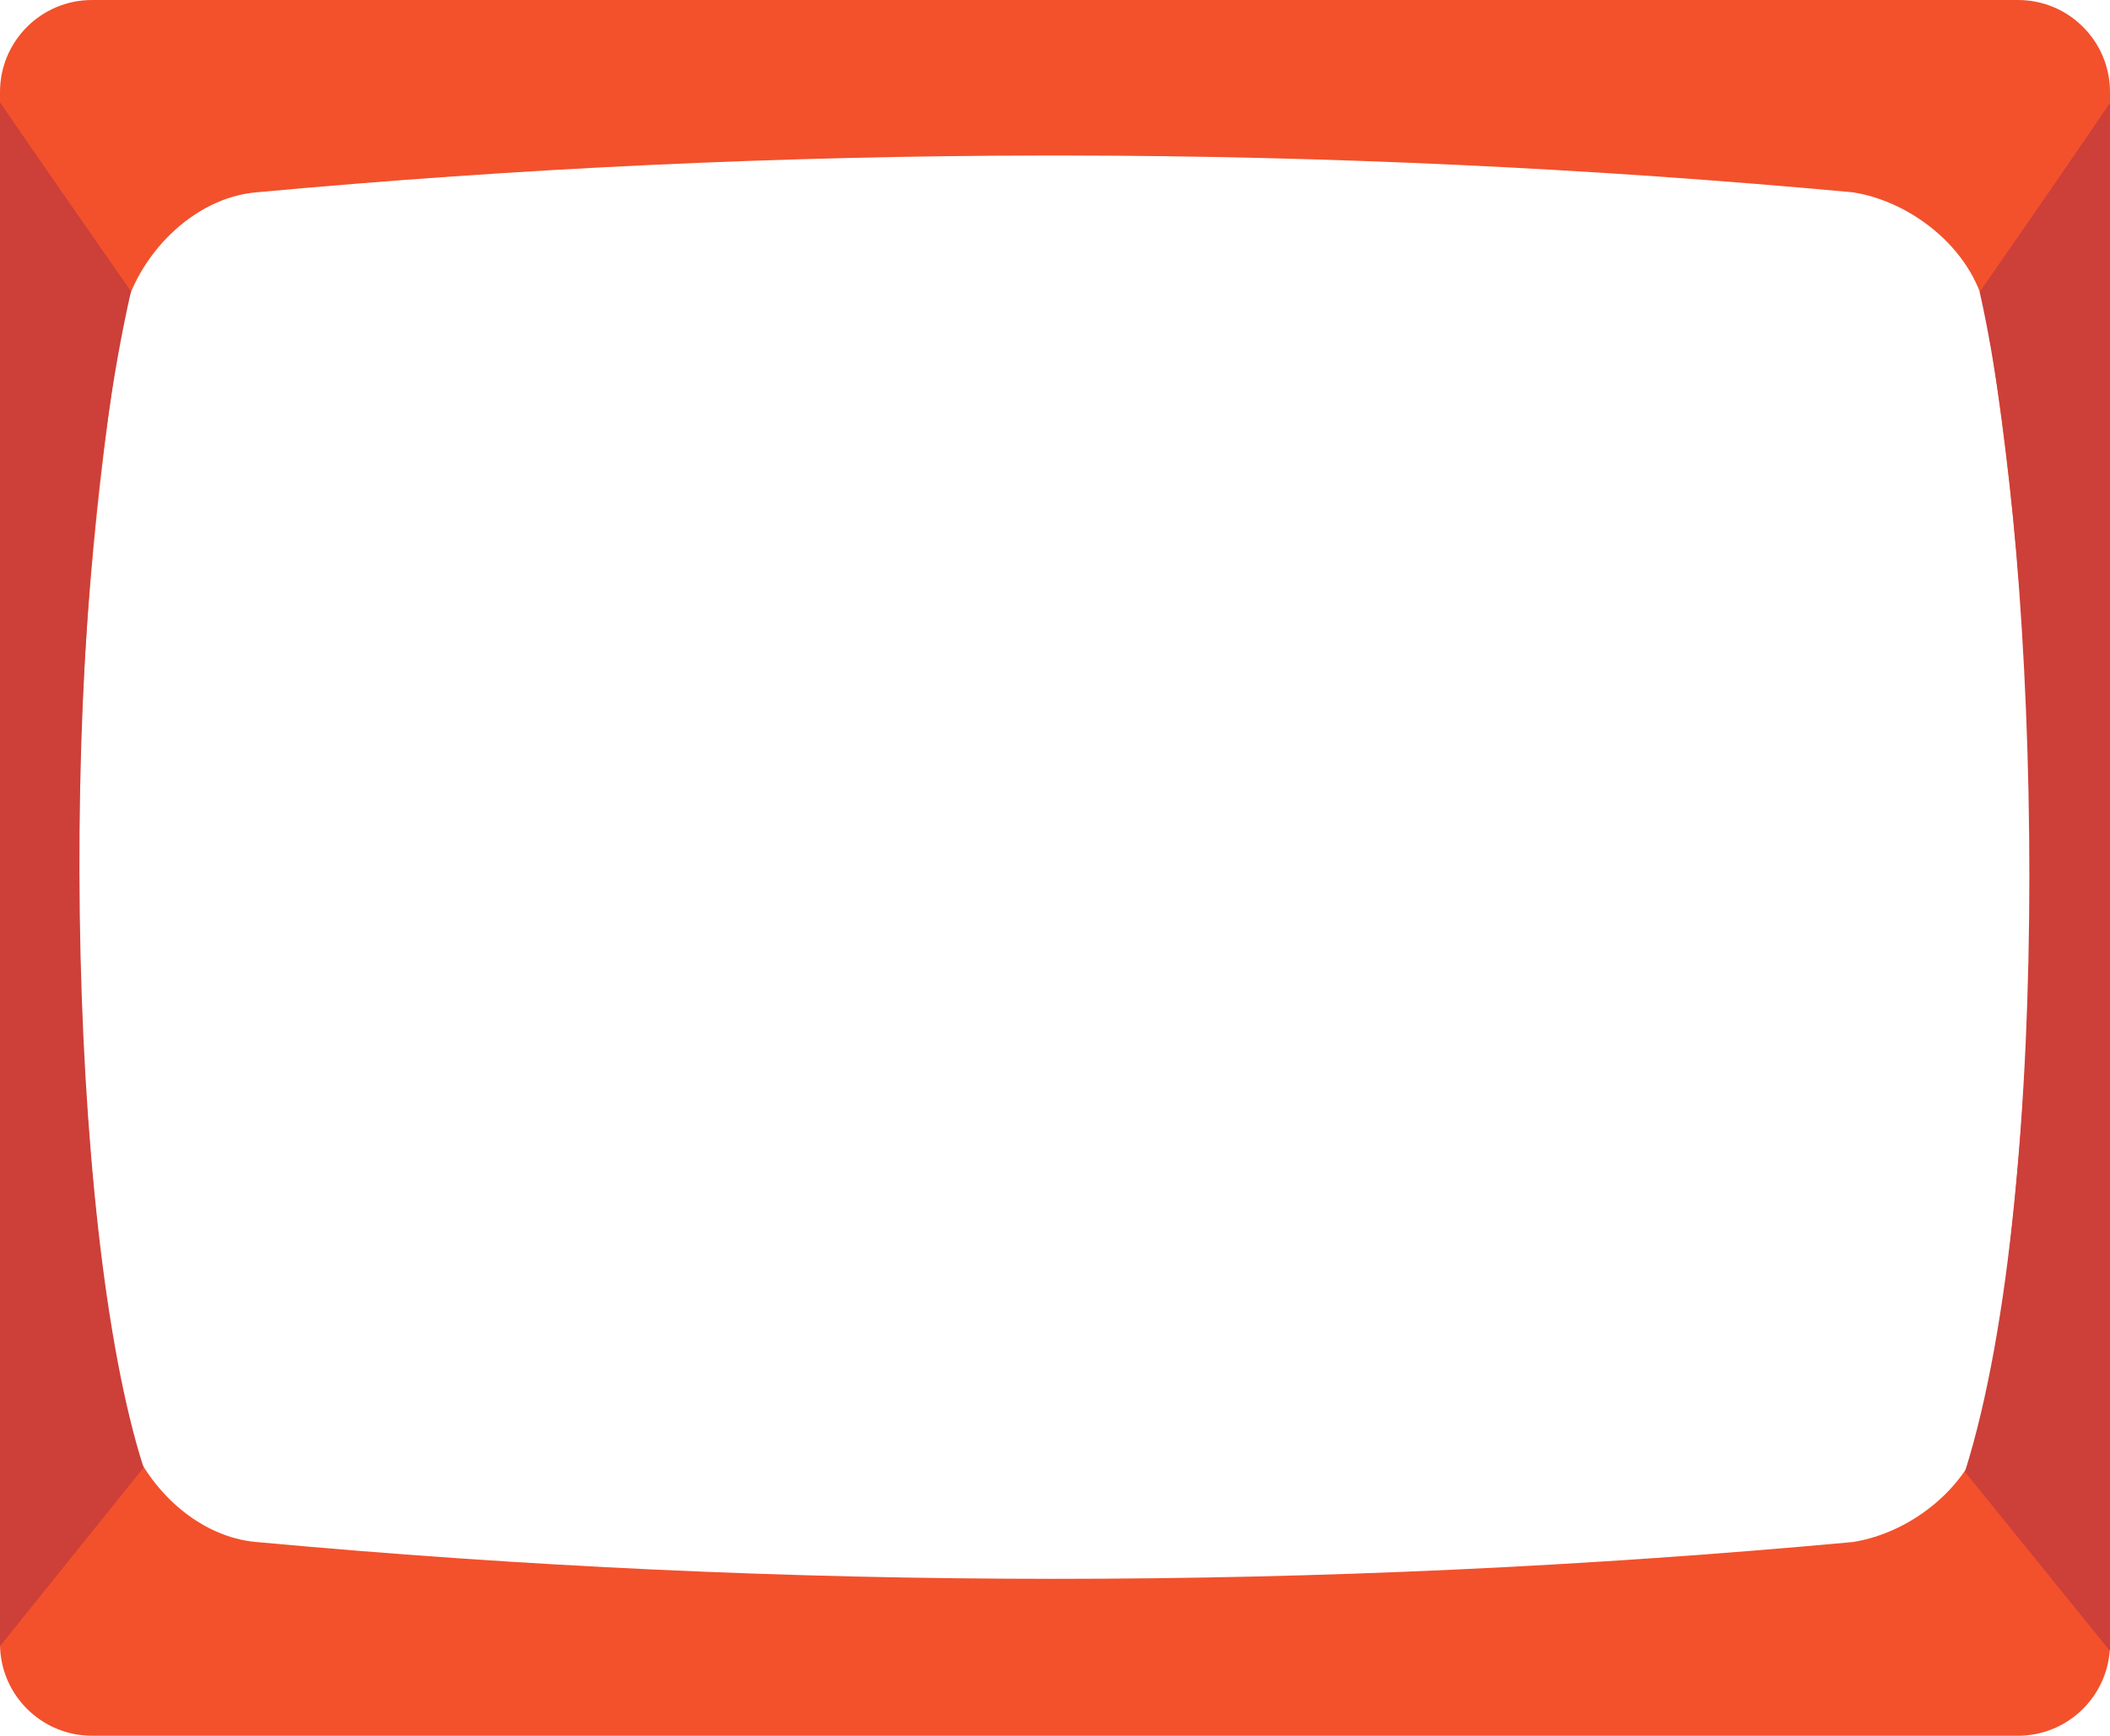 <svg width="1506" height="1239" viewBox="0 0 1506 1239" fill="none" xmlns="http://www.w3.org/2000/svg">
<path d="M1440.33 0C1476.6 0 1506 29.401 1506 65.669V1173.28C1506 1209.55 1476.6 1238.95 1440.33 1238.95H65.669C29.401 1238.95 6.59806e-05 1209.55 0 1173.28V65.669C0 29.401 29.401 0 65.669 0H1440.33ZM743.908 111.007C557.004 111.276 370.102 120.022 183.366 137.245C137.346 140.996 97.736 182.826 87.829 225.88C47.34 476.122 45.48 725.742 82.248 975.922C82.363 976.702 82.479 977.482 82.595 978.263C82.793 979.606 82.992 980.949 83.192 982.292C83.365 983.446 83.54 984.599 83.714 985.753C83.846 986.631 83.979 987.508 84.112 988.386C84.347 989.931 84.583 991.477 84.821 993.022C84.873 993.361 84.926 993.699 84.978 994.037C85.264 995.886 85.551 997.736 85.841 999.585C85.855 999.673 85.868 999.761 85.882 999.85C86.52 1003.92 87.167 1008 87.826 1012.07C91.928 1029.9 101.123 1047.51 113.757 1062.3L113.759 1062.31C113.997 1062.59 114.237 1062.86 114.478 1063.14C114.584 1063.26 114.691 1063.38 114.798 1063.51C116.14 1065.04 117.519 1066.54 118.934 1068.01C119.501 1068.59 120.075 1069.18 120.654 1069.75C120.924 1070.02 121.194 1070.29 121.466 1070.55C121.923 1071 122.384 1071.45 122.848 1071.89C123.315 1072.33 123.787 1072.77 124.262 1073.2C124.328 1073.27 124.394 1073.33 124.46 1073.39C125.001 1073.88 125.546 1074.37 126.096 1074.86C126.37 1075.1 126.645 1075.34 126.921 1075.58C127.323 1075.93 127.728 1076.27 128.135 1076.62C143.955 1089.96 163.035 1099.05 183.366 1100.71C562.766 1135.7 942.853 1135.7 1322.25 1100.71C1364.6 1094.22 1408.01 1059.82 1417.06 1016.1C1417.14 1015.72 1417.21 1015.33 1417.29 1014.94C1417.4 1014.34 1417.51 1013.74 1417.62 1013.14C1417.62 1013.12 1417.62 1013.1 1417.63 1013.08C1417.68 1012.74 1417.74 1012.41 1417.79 1012.07C1418.11 1010.12 1418.42 1008.17 1418.73 1006.22C1418.94 1004.9 1419.15 1003.58 1419.36 1002.26C1419.46 1001.6 1419.57 1000.93 1419.67 1000.27C1419.7 1000.1 1419.72 999.941 1419.75 999.778C1460.22 741.609 1459.57 484.076 1417.79 225.88C1410.66 180.252 1365.89 143.928 1322.25 137.245C1135.52 120.022 948.614 111.276 761.709 111.007C755.776 110.998 749.842 110.998 743.908 111.007Z" fill="#F2512C"/>
<path d="M0 1175V73C7.416 84.005 36.898 126.763 93.5 208C39.5 445 47 875 102.5 1047.5L0 1175Z" fill="#CD3F39"/>
<path d="M1505.5 1177V75C1498.08 86.005 1470.1 127.263 1413.5 208.5C1457.5 403.5 1467.5 845.5 1403 1050.5L1505.5 1177Z" fill="#CD3F39" stroke="#CD3F39"/>
</svg>
